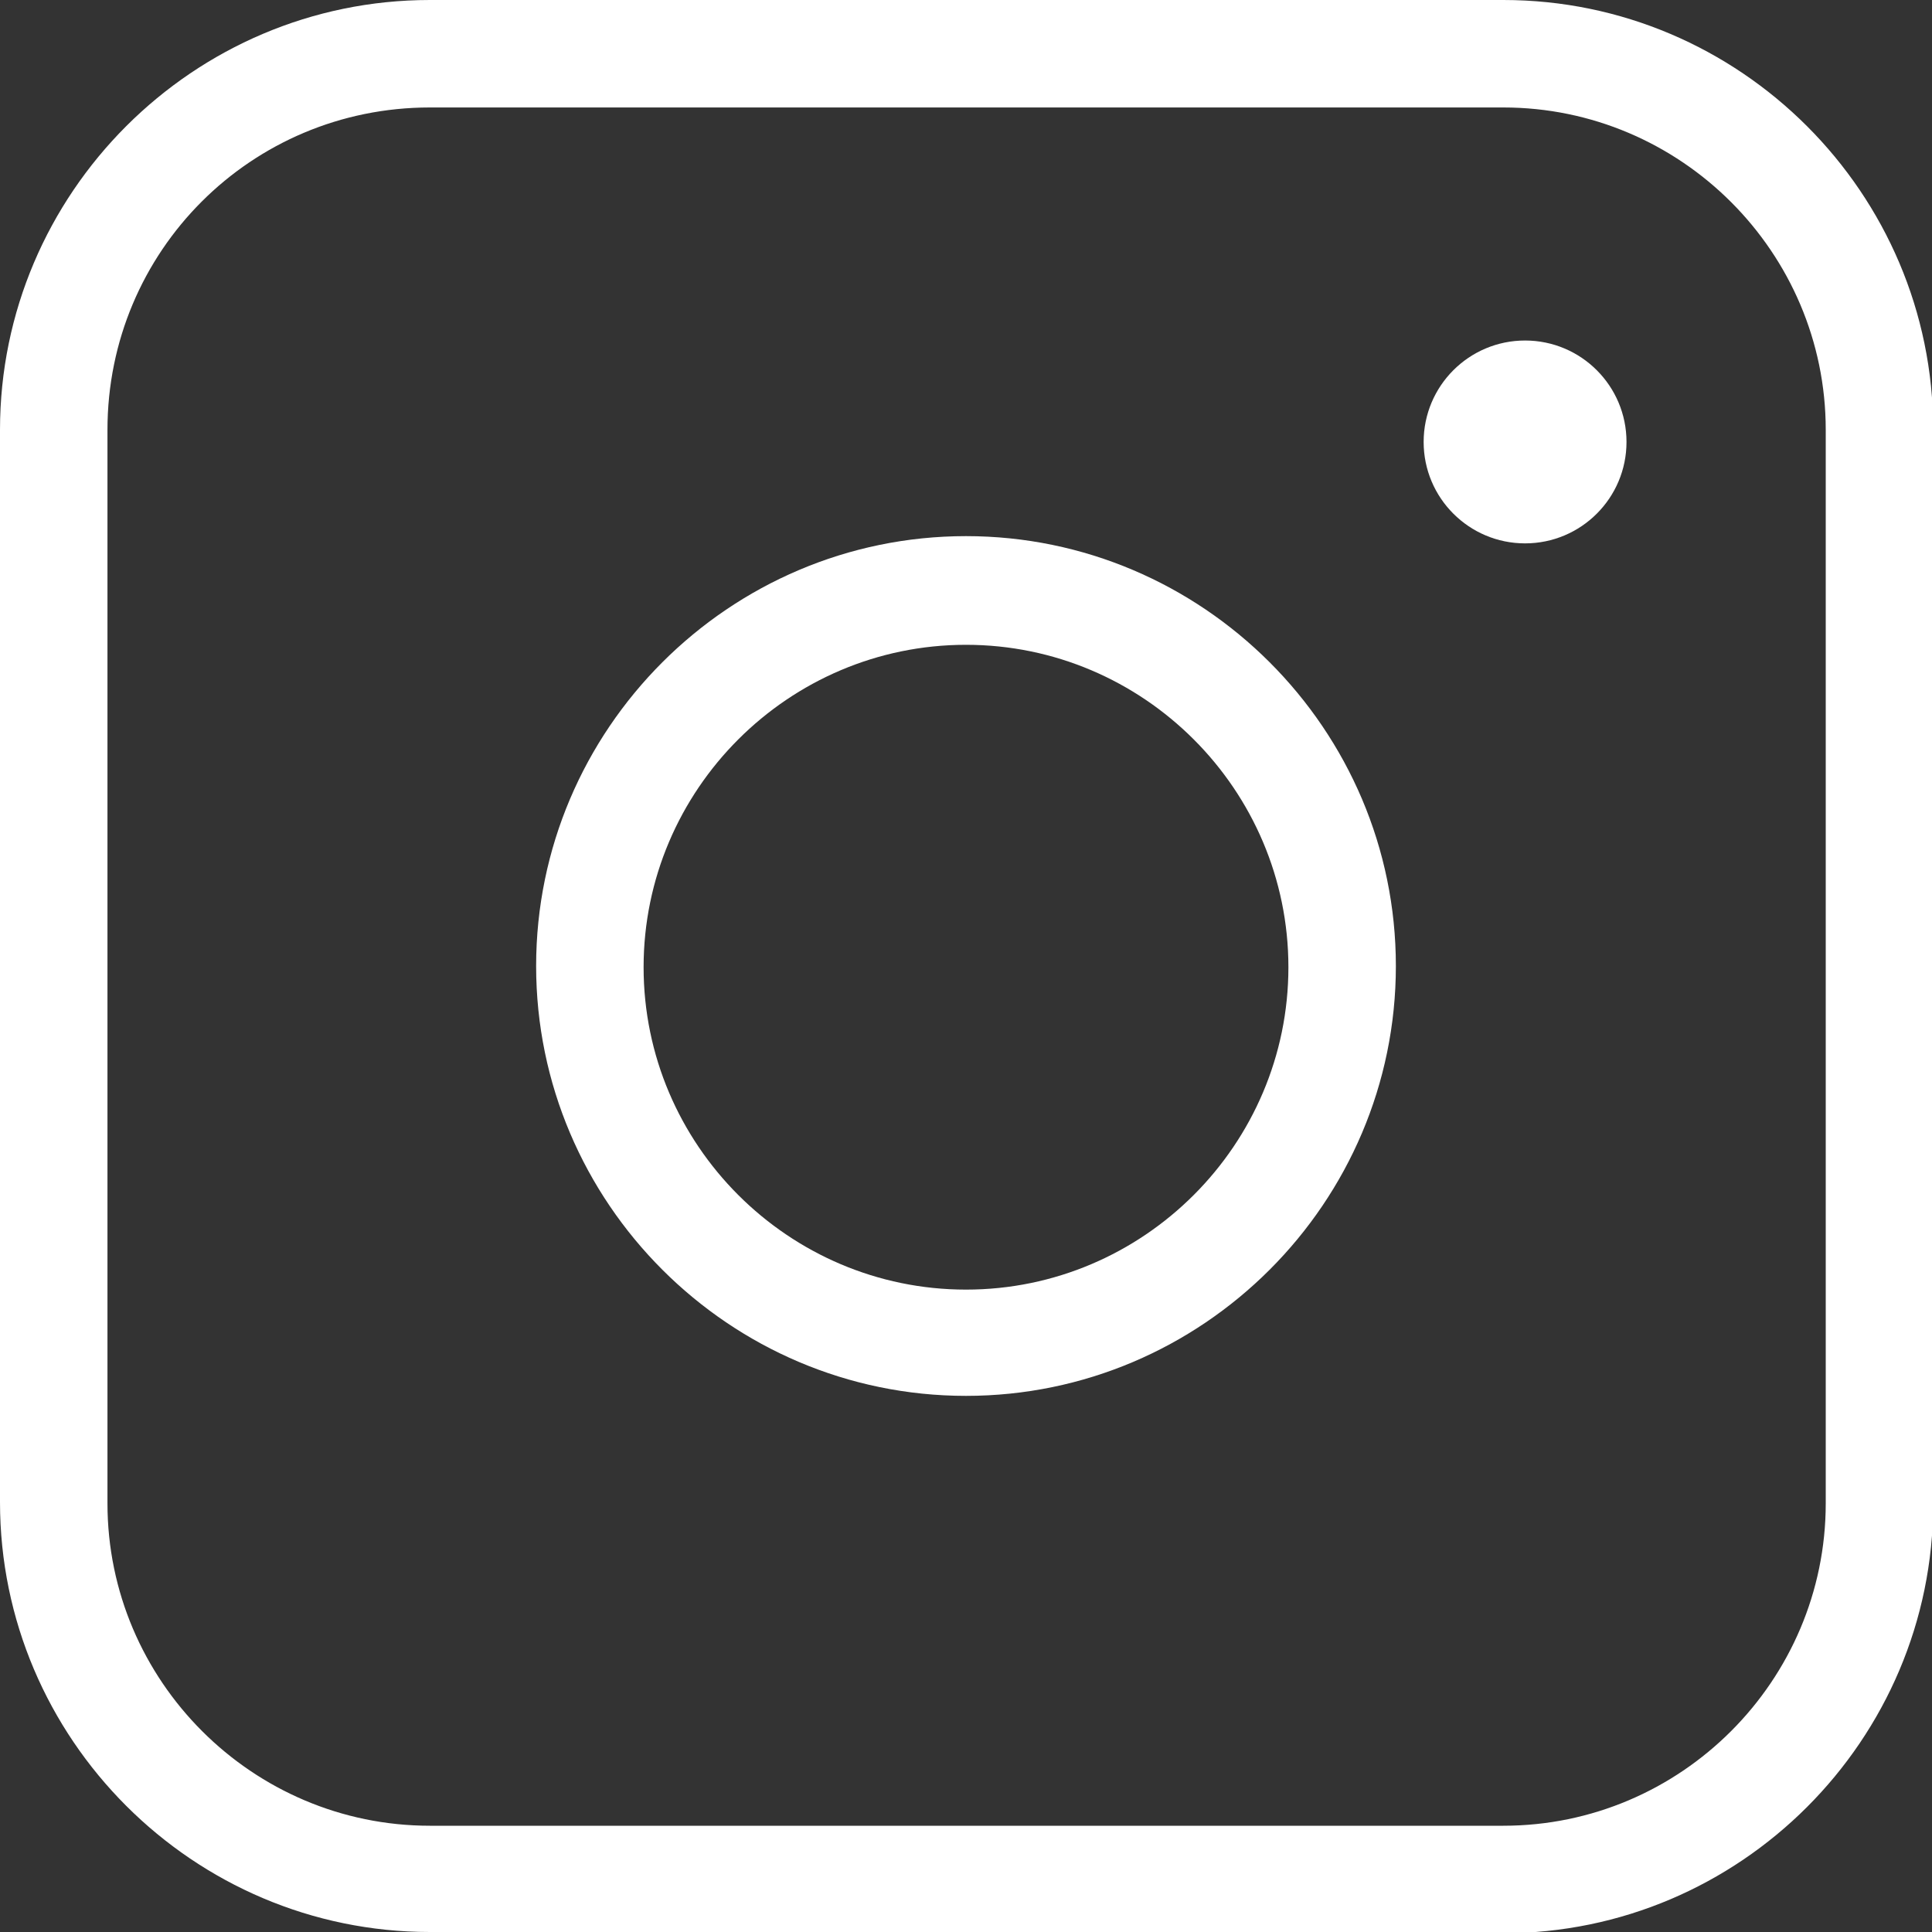 <svg id="_レイヤー_1" xmlns="http://www.w3.org/2000/svg" viewBox="0 0 16 16"><rect x="0" y="0" width="16" height="16" fill="#333333" stroke="none"/><defs><style>.cls-1,.cls-2{fill:none;stroke-width:0}.cls-2{fill:#fff}</style></defs><rect class="cls-1" width="16" height="16" rx="3.56" ry="3.56"/><path class="cls-2" d="M12.44 16H3.56C1.6 16 0 14.4 0 12.44V3.56C0 1.6 1.6 0 3.56 0h8.89c1.96 0 3.56 1.6 3.56 3.56v8.89c0 1.96-1.6 3.56-3.56 3.56zM3.56.89C2.08.89.89 2.08.89 3.56v8.89c0 1.47 1.2 2.67 2.67 2.67h8.89c1.47 0 2.67-1.2 2.67-2.67V3.56c0-1.47-1.2-2.67-2.67-2.67H3.56z"/><circle class="cls-2" cx="12.63" cy="3.66" r=".84"/><circle class="cls-1" cx="8" cy="8" r="3.56"/><path class="cls-2" d="M8 11.56c-1.96 0-3.56-1.6-3.56-3.56S6.04 4.44 8 4.44s3.56 1.6 3.56 3.56-1.6 3.56-3.56 3.56zm0-6.22c-1.47 0-2.67 1.2-2.67 2.67s1.2 2.67 2.67 2.67 2.67-1.2 2.67-2.67S9.47 5.34 8 5.34z"/></svg>